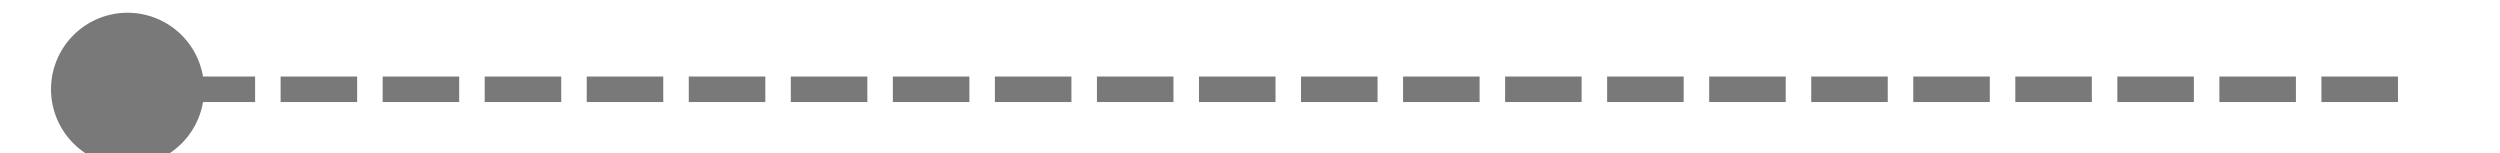 ﻿<?xml version="1.0" encoding="utf-8"?>
<svg version="1.1" xmlns:xlink="http://www.w3.org/1999/xlink" width="98px" height="6px" preserveAspectRatio="xMinYMid meet" viewBox="238 12327  98 4" xmlns="http://www.w3.org/2000/svg">
  <path d="M 243 12326.5  A 3 3 0 0 0 240 12329.5 A 3 3 0 0 0 243 12332.5 A 3 3 0 0 0 246 12329.5 A 3 3 0 0 0 243 12326.5 Z " fill-rule="nonzero" fill="#797979" stroke="none" />
  <path d="M 241 12329.5  L 333 12329.5  " stroke-width="1" stroke-dasharray="3,1" stroke="#797979" fill="none" />
</svg>